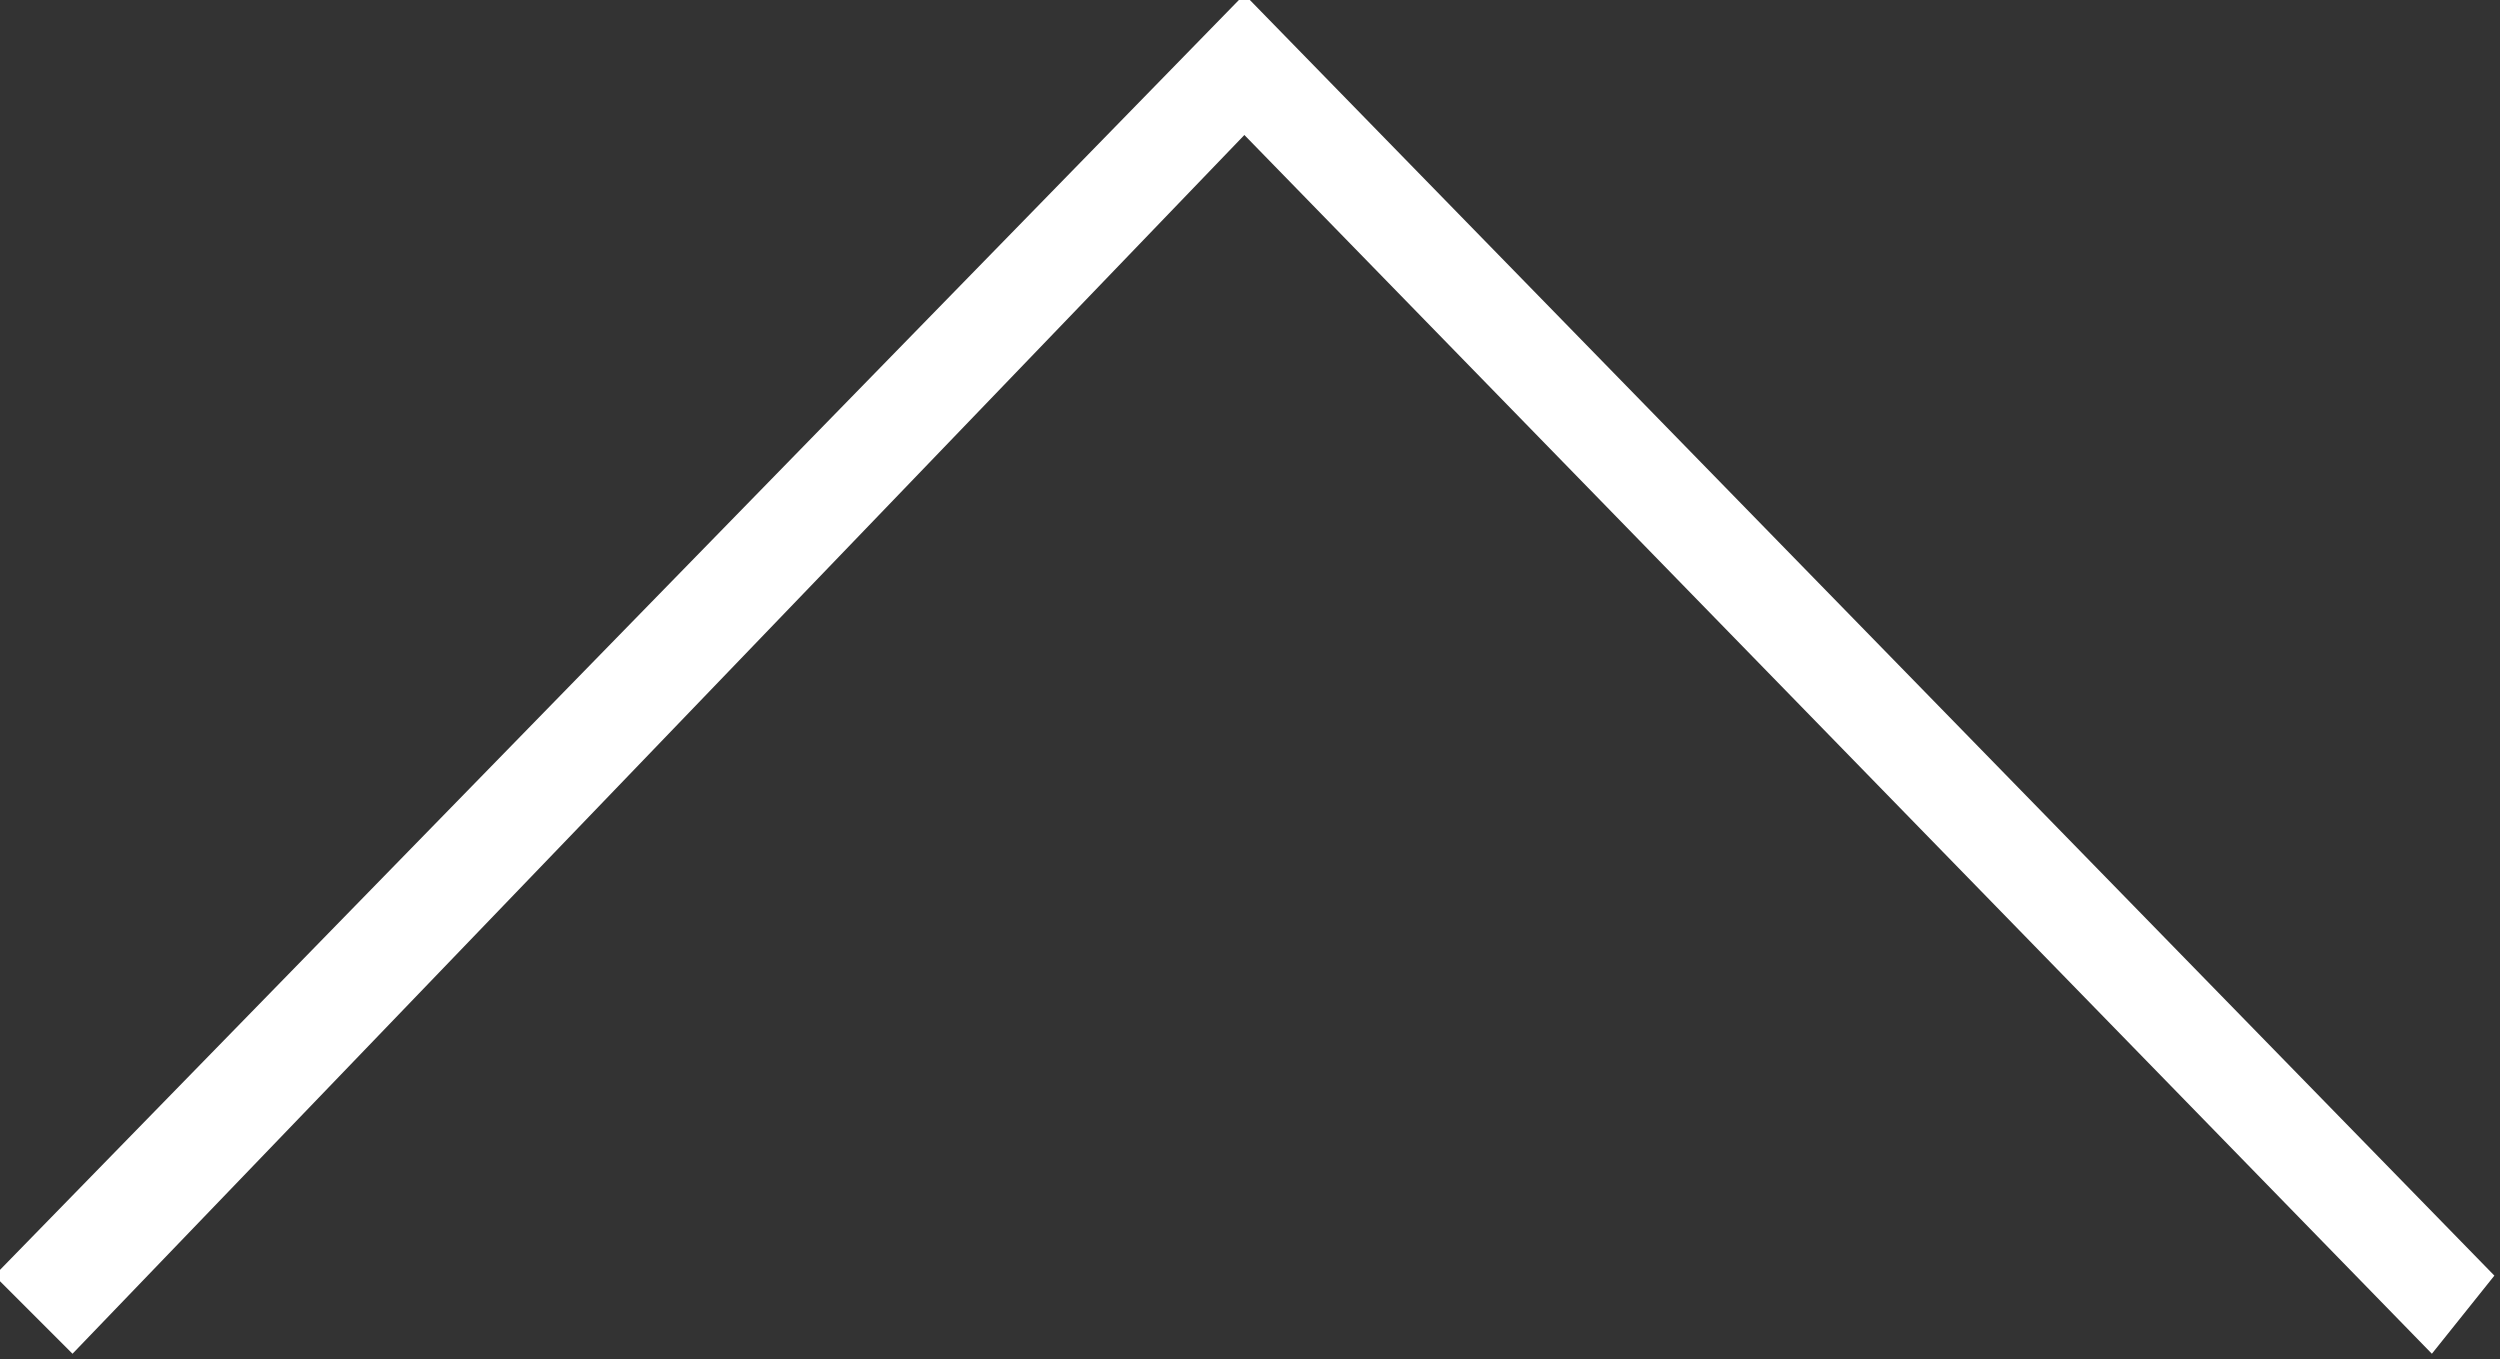 <?xml version="1.0" encoding="utf-8"?>
<!-- Generator: Adobe Illustrator 24.2.3, SVG Export Plug-In . SVG Version: 6.00 Build 0)  -->
<svg version="1.1" id="Ebene_1" xmlns="http://www.w3.org/2000/svg" xmlns:xlink="http://www.w3.org/1999/xlink" x="0px" y="0px"
	 viewBox="0 0 16 8.7" style="enable-background:new 0 0 16 8.7;" xml:space="preserve">
<rect x="0" y="0" width="16" height="8.7" fill="#333333" stroke="none"/>
<style type="text/css">
	.st0{fill-rule:evenodd;clip-rule:evenodd;fill:#FFFFFF;}
</style>
<desc>Created with Sketch.</desc>
<g id="Icons">
	<g id="steuerung_dropdown" transform="translate(-16, -19)">
		
			<g id="Shape" transform="translate(24.364, 24) rotate(-90) translate(-24.364, -24) translate(20, 16)">
			<polygon class="st0" points="1.2,-0.4 9.4,7.6 1.2,15.6 0.7,15.2 8.5,7.6 0.7,0.1 			"/>
		</g>
	</g>
</g>
</svg>

